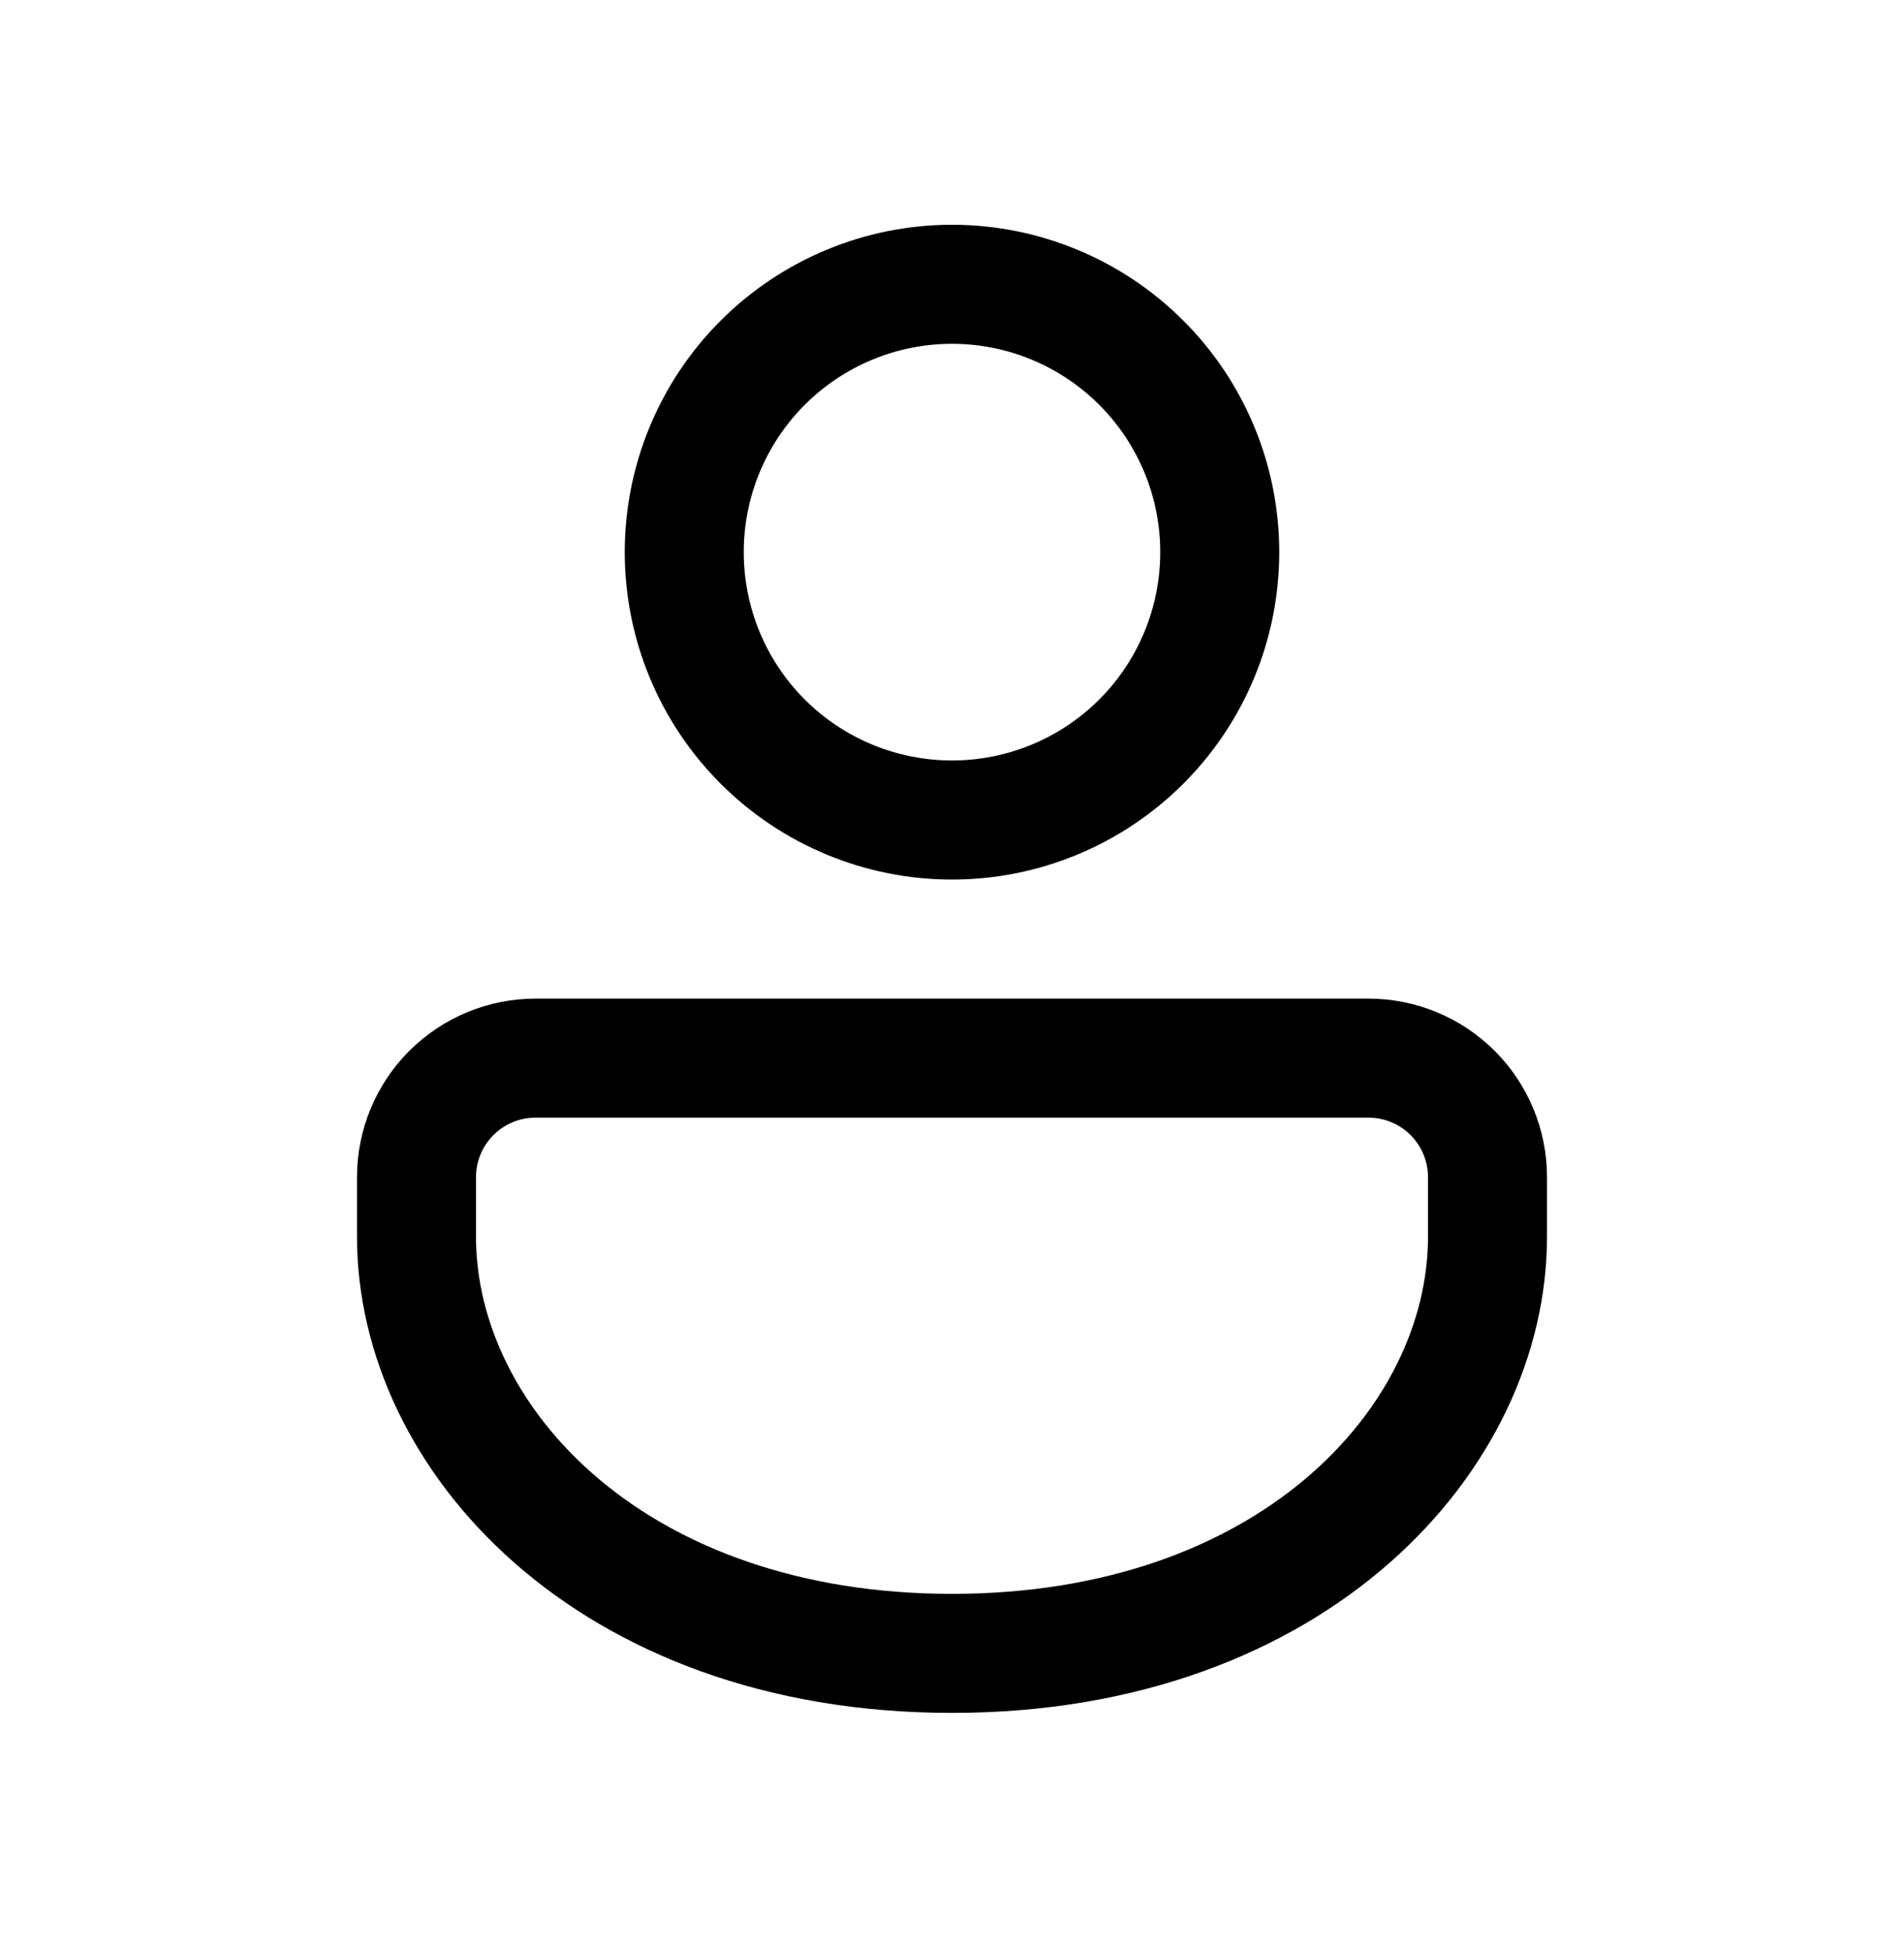 <svg width="40" height="41" viewBox="0 0 40 41" fill="none" xmlns="http://www.w3.org/2000/svg">
<path d="M28.75 20.971C29.745 20.971 30.698 21.366 31.402 22.069C32.105 22.772 32.5 23.726 32.5 24.721V25.971C32.5 30.898 27.85 35.971 20 35.971C12.15 35.971 7.5 30.898 7.5 25.971V24.721C7.5 23.726 7.895 22.772 8.598 22.069C9.302 21.366 10.255 20.971 11.25 20.971H28.75ZM28.75 23.471H11.25C10.918 23.471 10.601 23.602 10.366 23.837C10.132 24.071 10 24.389 10 24.721V25.971C10 29.566 13.58 33.471 20 33.471C26.42 33.471 30 29.566 30 25.971V24.721C30 24.389 29.868 24.071 29.634 23.837C29.399 23.602 29.081 23.471 28.75 23.471ZM20 4.72C21.823 4.72 23.572 5.445 24.861 6.734C26.151 8.023 26.875 9.772 26.875 11.595C26.875 13.419 26.151 15.168 24.861 16.457C23.572 17.746 21.823 18.471 20 18.471C18.177 18.471 16.428 17.746 15.139 16.457C13.849 15.168 13.125 13.419 13.125 11.595C13.125 9.772 13.849 8.023 15.139 6.734C16.428 5.445 18.177 4.72 20 4.72ZM20 7.22C18.84 7.22 17.727 7.681 16.906 8.502C16.086 9.322 15.625 10.435 15.625 11.595C15.625 12.756 16.086 13.869 16.906 14.689C17.727 15.509 18.84 15.97 20 15.97C21.16 15.97 22.273 15.509 23.094 14.689C23.914 13.869 24.375 12.756 24.375 11.595C24.375 10.435 23.914 9.322 23.094 8.502C22.273 7.681 21.16 7.22 20 7.22Z" fill="black"/>
</svg>
